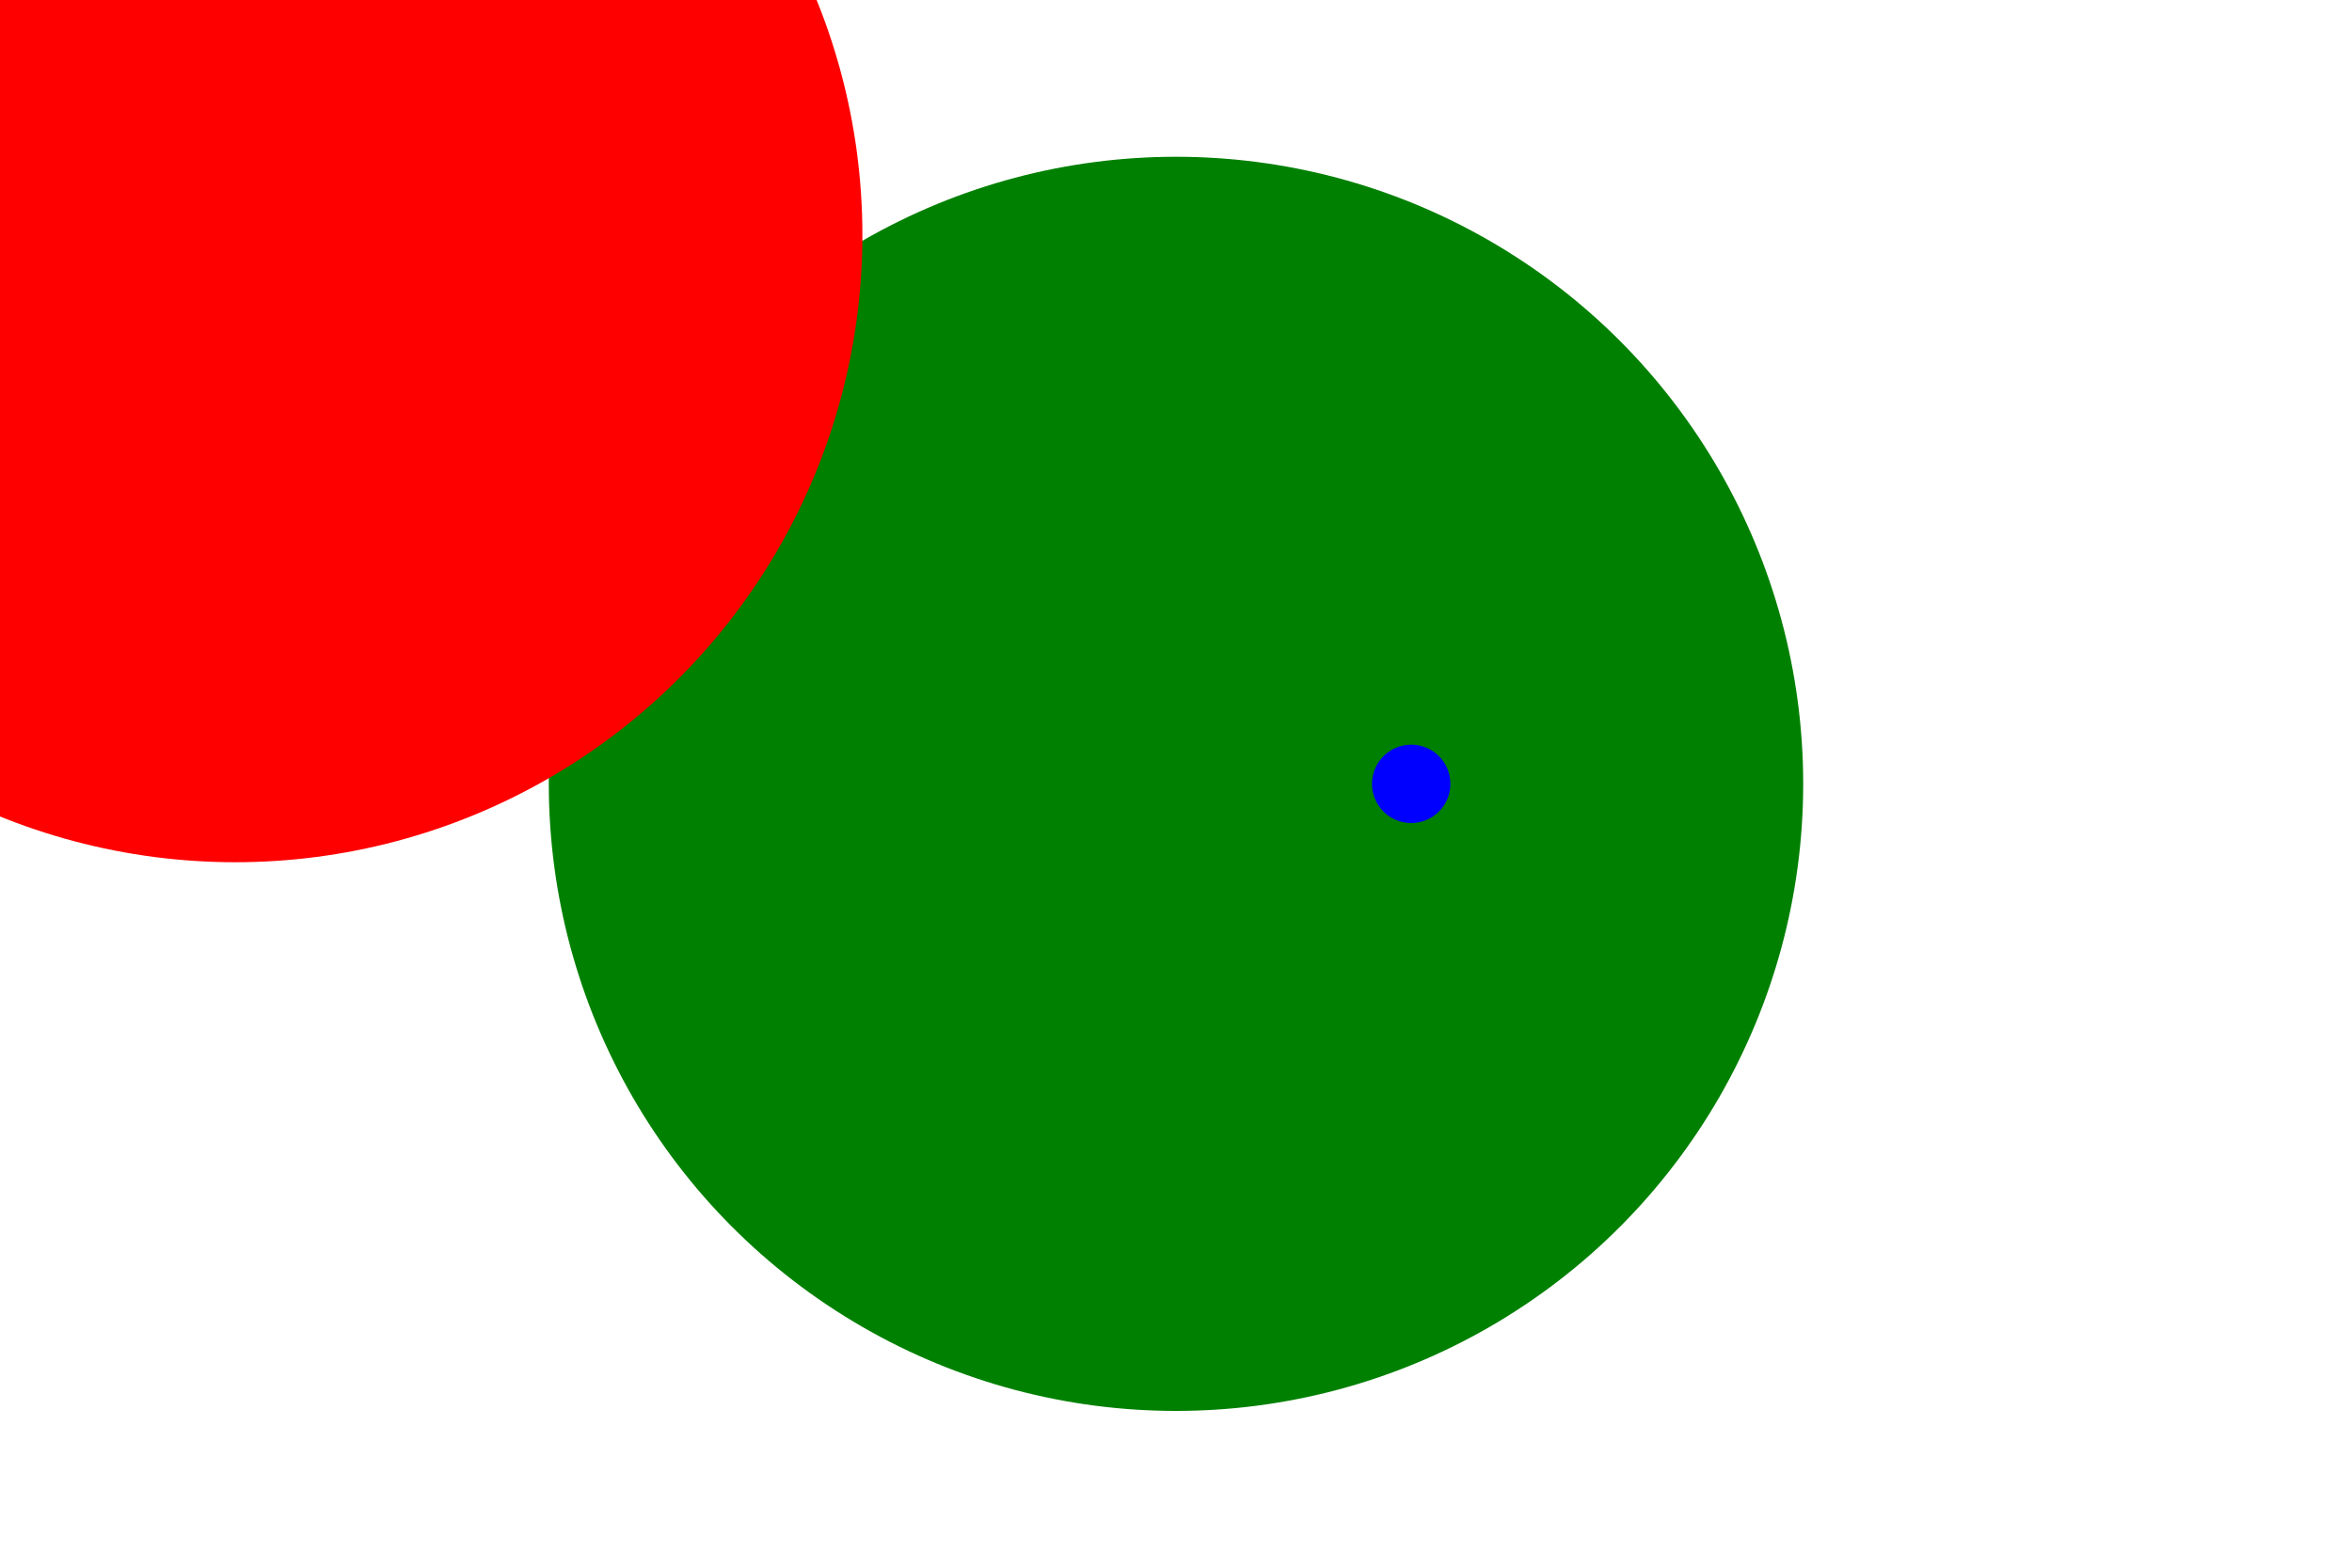 <svg version="1.1"
    baseProfile="full"
    width="300" height="200"
    xmlns="http://www.w3.org/2000/svg">
    <circle cx="150" cy="100" r="80" fill="green" />
    <circle cx="30" cy="30" r="80" fill="red" />
    <circle cx="180" cy="100" r="5" fill="blue" />
    <rect x="0" y="20" width="80" height="40" fill="red" />
</svg>